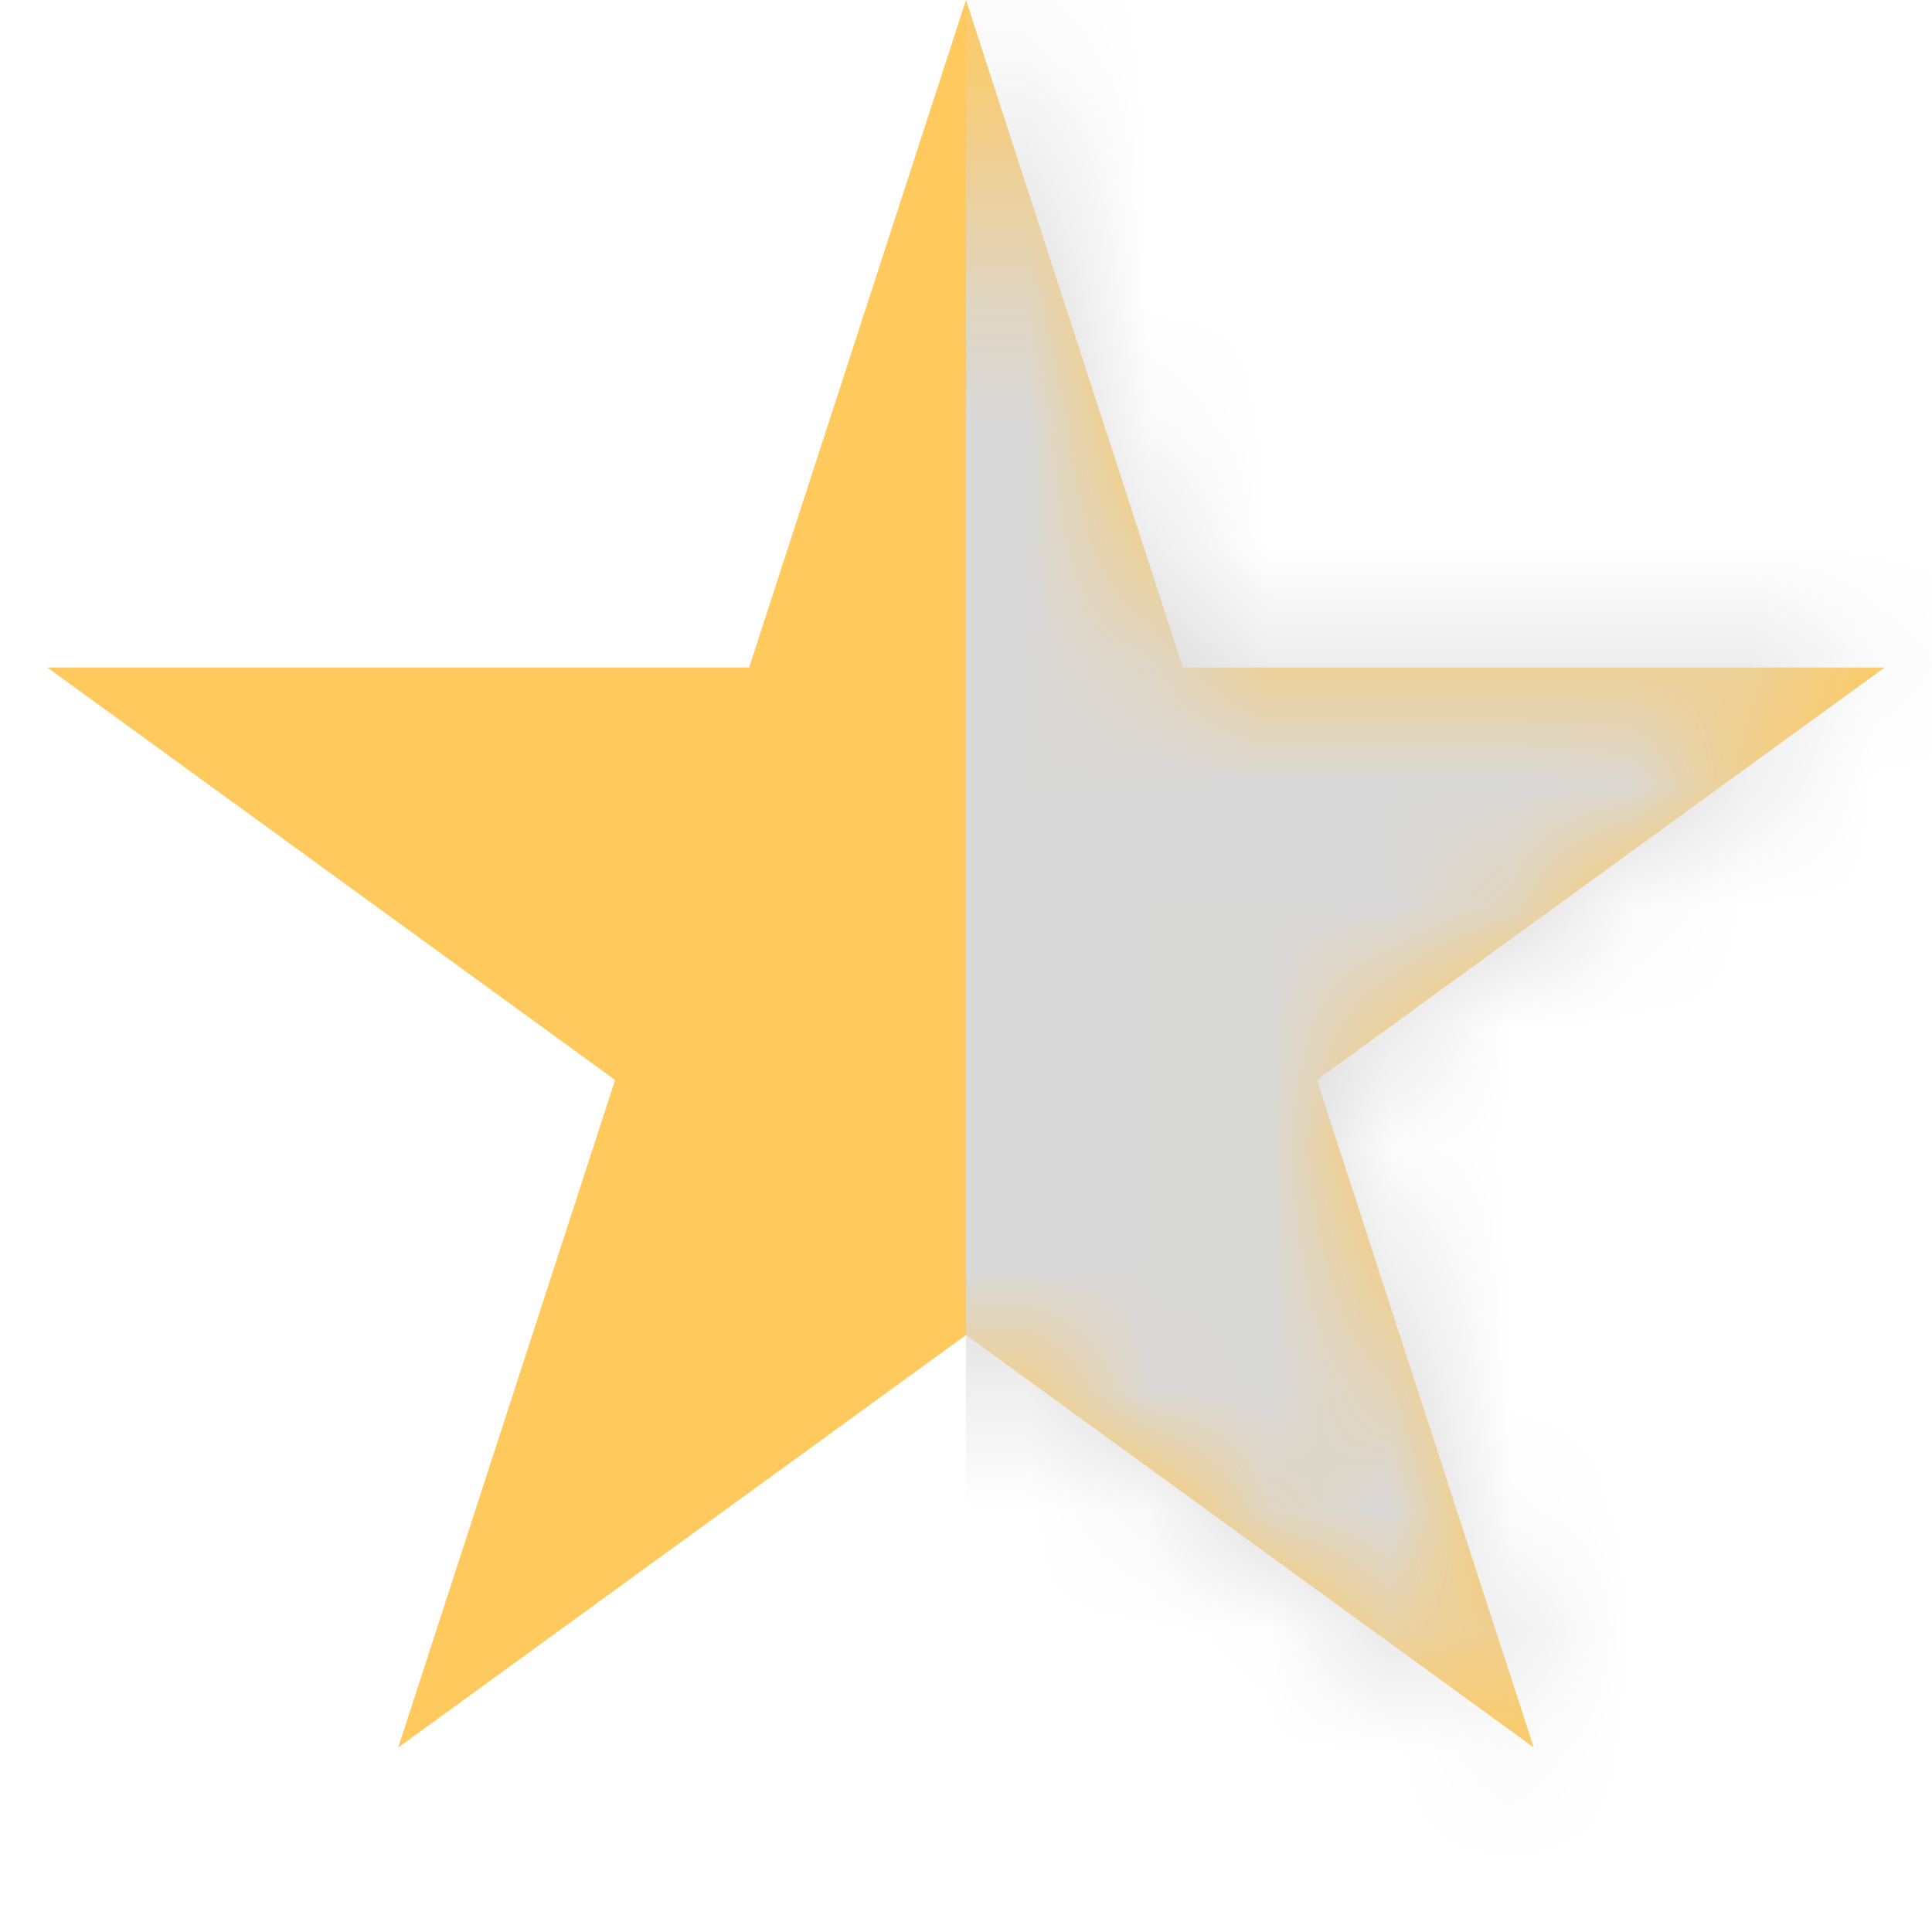 <svg width="16" height="16" viewBox="0 0 16 16" fill="none" xmlns="http://www.w3.org/2000/svg">
<path d="M8 0L9.796 5.528H15.608L10.906 8.944L12.702 14.472L8 11.056L3.298 14.472L5.094 8.944L0.392 5.528H6.204L8 0Z" fill="#FFC95D"/>
<mask id="mask0_704_3045" style="mask-type:alpha" maskUnits="userSpaceOnUse" x="0" y="0" width="16" height="15">
<path d="M8 0L9.796 5.528H15.608L10.906 8.944L12.702 14.472L8 11.056L3.298 14.472L5.094 8.944L0.392 5.528H6.204L8 0Z" fill="#FFC95D"/>
</mask>
<g mask="url(#mask0_704_3045)">
<rect x="8" y="-1" width="9" height="19" fill="#D9D9D9"/>
</g>
</svg>
